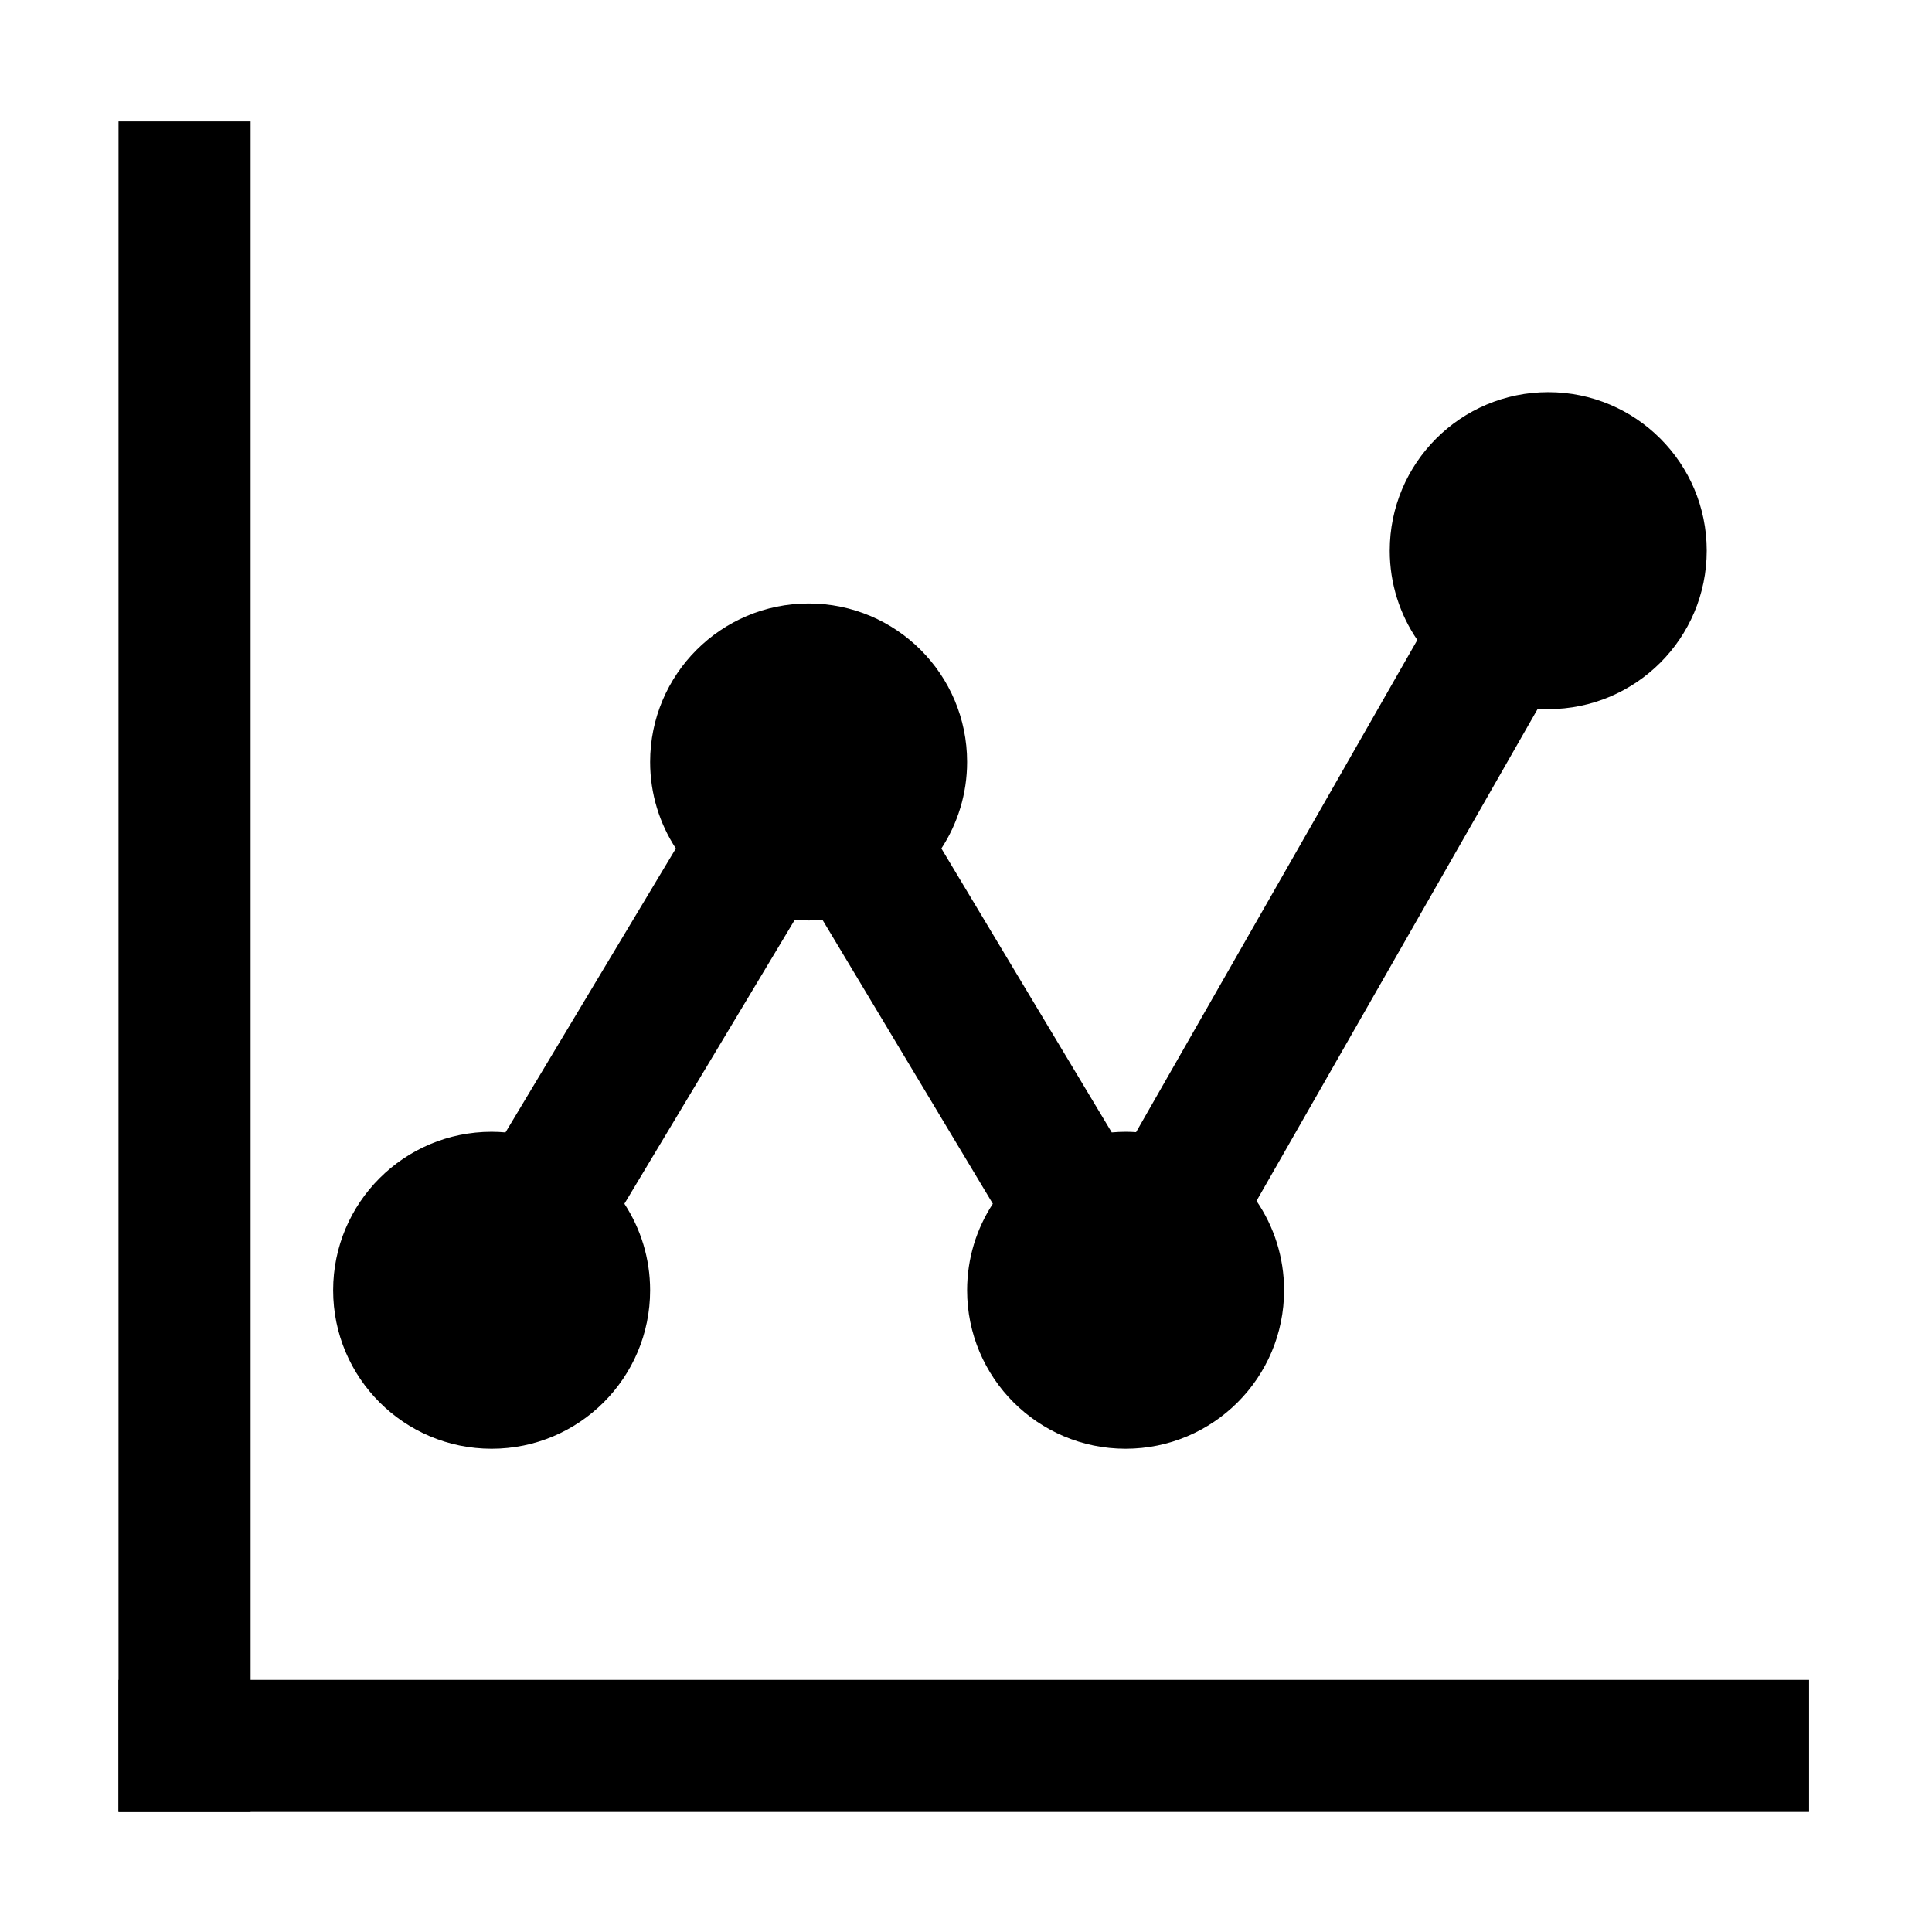 <?xml version="1.0" standalone="no"?><!DOCTYPE svg PUBLIC "-//W3C//DTD SVG 1.1//EN" "http://www.w3.org/Graphics/SVG/1.1/DTD/svg11.dtd"><svg t="1554977981181" class="icon" style="" viewBox="0 0 1024 1024" version="1.1" xmlns="http://www.w3.org/2000/svg" p-id="12618" xmlns:xlink="http://www.w3.org/1999/xlink" width="200" height="200"><defs><style type="text/css"></style></defs><path d="M62.823 890.373l896.026 0 0 70.002-896.026 0 0-70.002Z" p-id="12619"></path><path d="M62.823 64.348l70.002 0 0 896.026-70.002 0 0-896.026Z" p-id="12620"></path><path d="M260.579 767.869c-46.394 0-84.002-37.609-84.002-84.002 0-46.394 37.609-84.002 84.002-84.002 2.474 0 4.919 0.13 7.34 0.338l90.296-150.493c-8.61-13.186-13.632-28.93-13.632-45.853 0-46.394 37.609-84.002 84.002-84.002s84.002 37.609 84.002 84.002c0 16.924-5.022 32.666-13.632 45.853l90.296 150.493c2.42-0.208 4.865-0.338 7.34-0.338 1.869 0 3.717 0.082 5.557 0.202l149.066-260.864c-9.219-13.482-14.618-29.782-14.618-47.347 0-46.394 37.609-84.002 84.002-84.002 46.394 0 84.002 37.609 84.002 84.002s-37.609 84.002-84.002 84.002c-1.873 0-3.717-0.082-5.557-0.203L665.973 636.519c9.219 13.481 14.618 29.782 14.618 47.347 0 46.394-37.609 84.002-84.002 84.002-46.394 0-84.002-37.609-84.002-84.002 0-16.923 5.022-32.666 13.631-45.853l-90.293-150.49c-2.42 0.209-4.865 0.338-7.34 0.338s-4.919-0.128-7.34-0.338l-90.296 150.493c8.61 13.185 13.632 28.928 13.632 45.851C344.581 730.26 306.972 767.869 260.579 767.869L260.579 767.869z" p-id="12621"></path></svg>